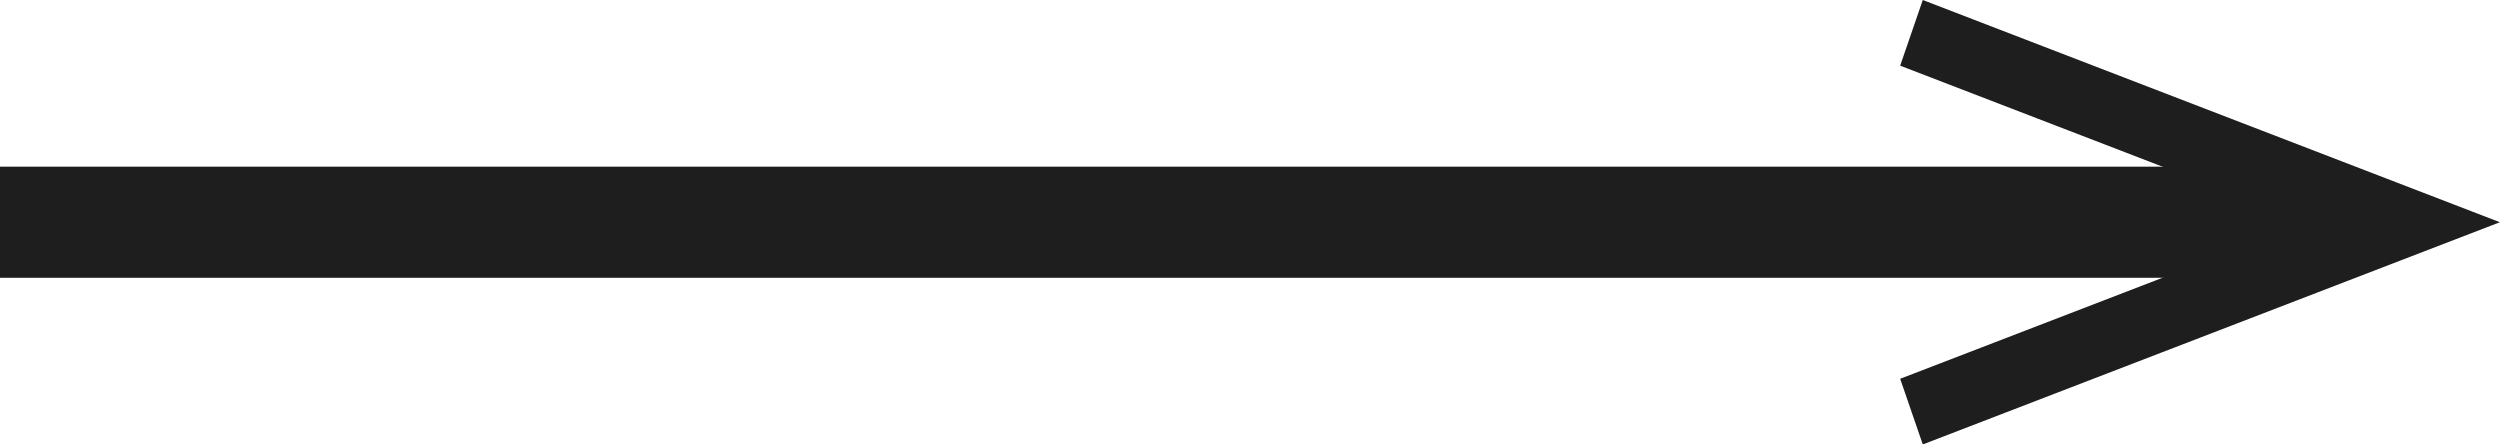 <svg width="45" height="8" viewBox="0 0 45 8" fill="none" xmlns="http://www.w3.org/2000/svg">
<path d="M0 4H41.64" stroke="#1E1E1E" stroke-width="2" stroke-miterlimit="10"/>
<path d="M34.61 8L34.203 6.818L41.522 4L34.203 1.182L34.61 0L44.998 4L34.61 8Z" fill="#1E1E1E"/>
</svg>
